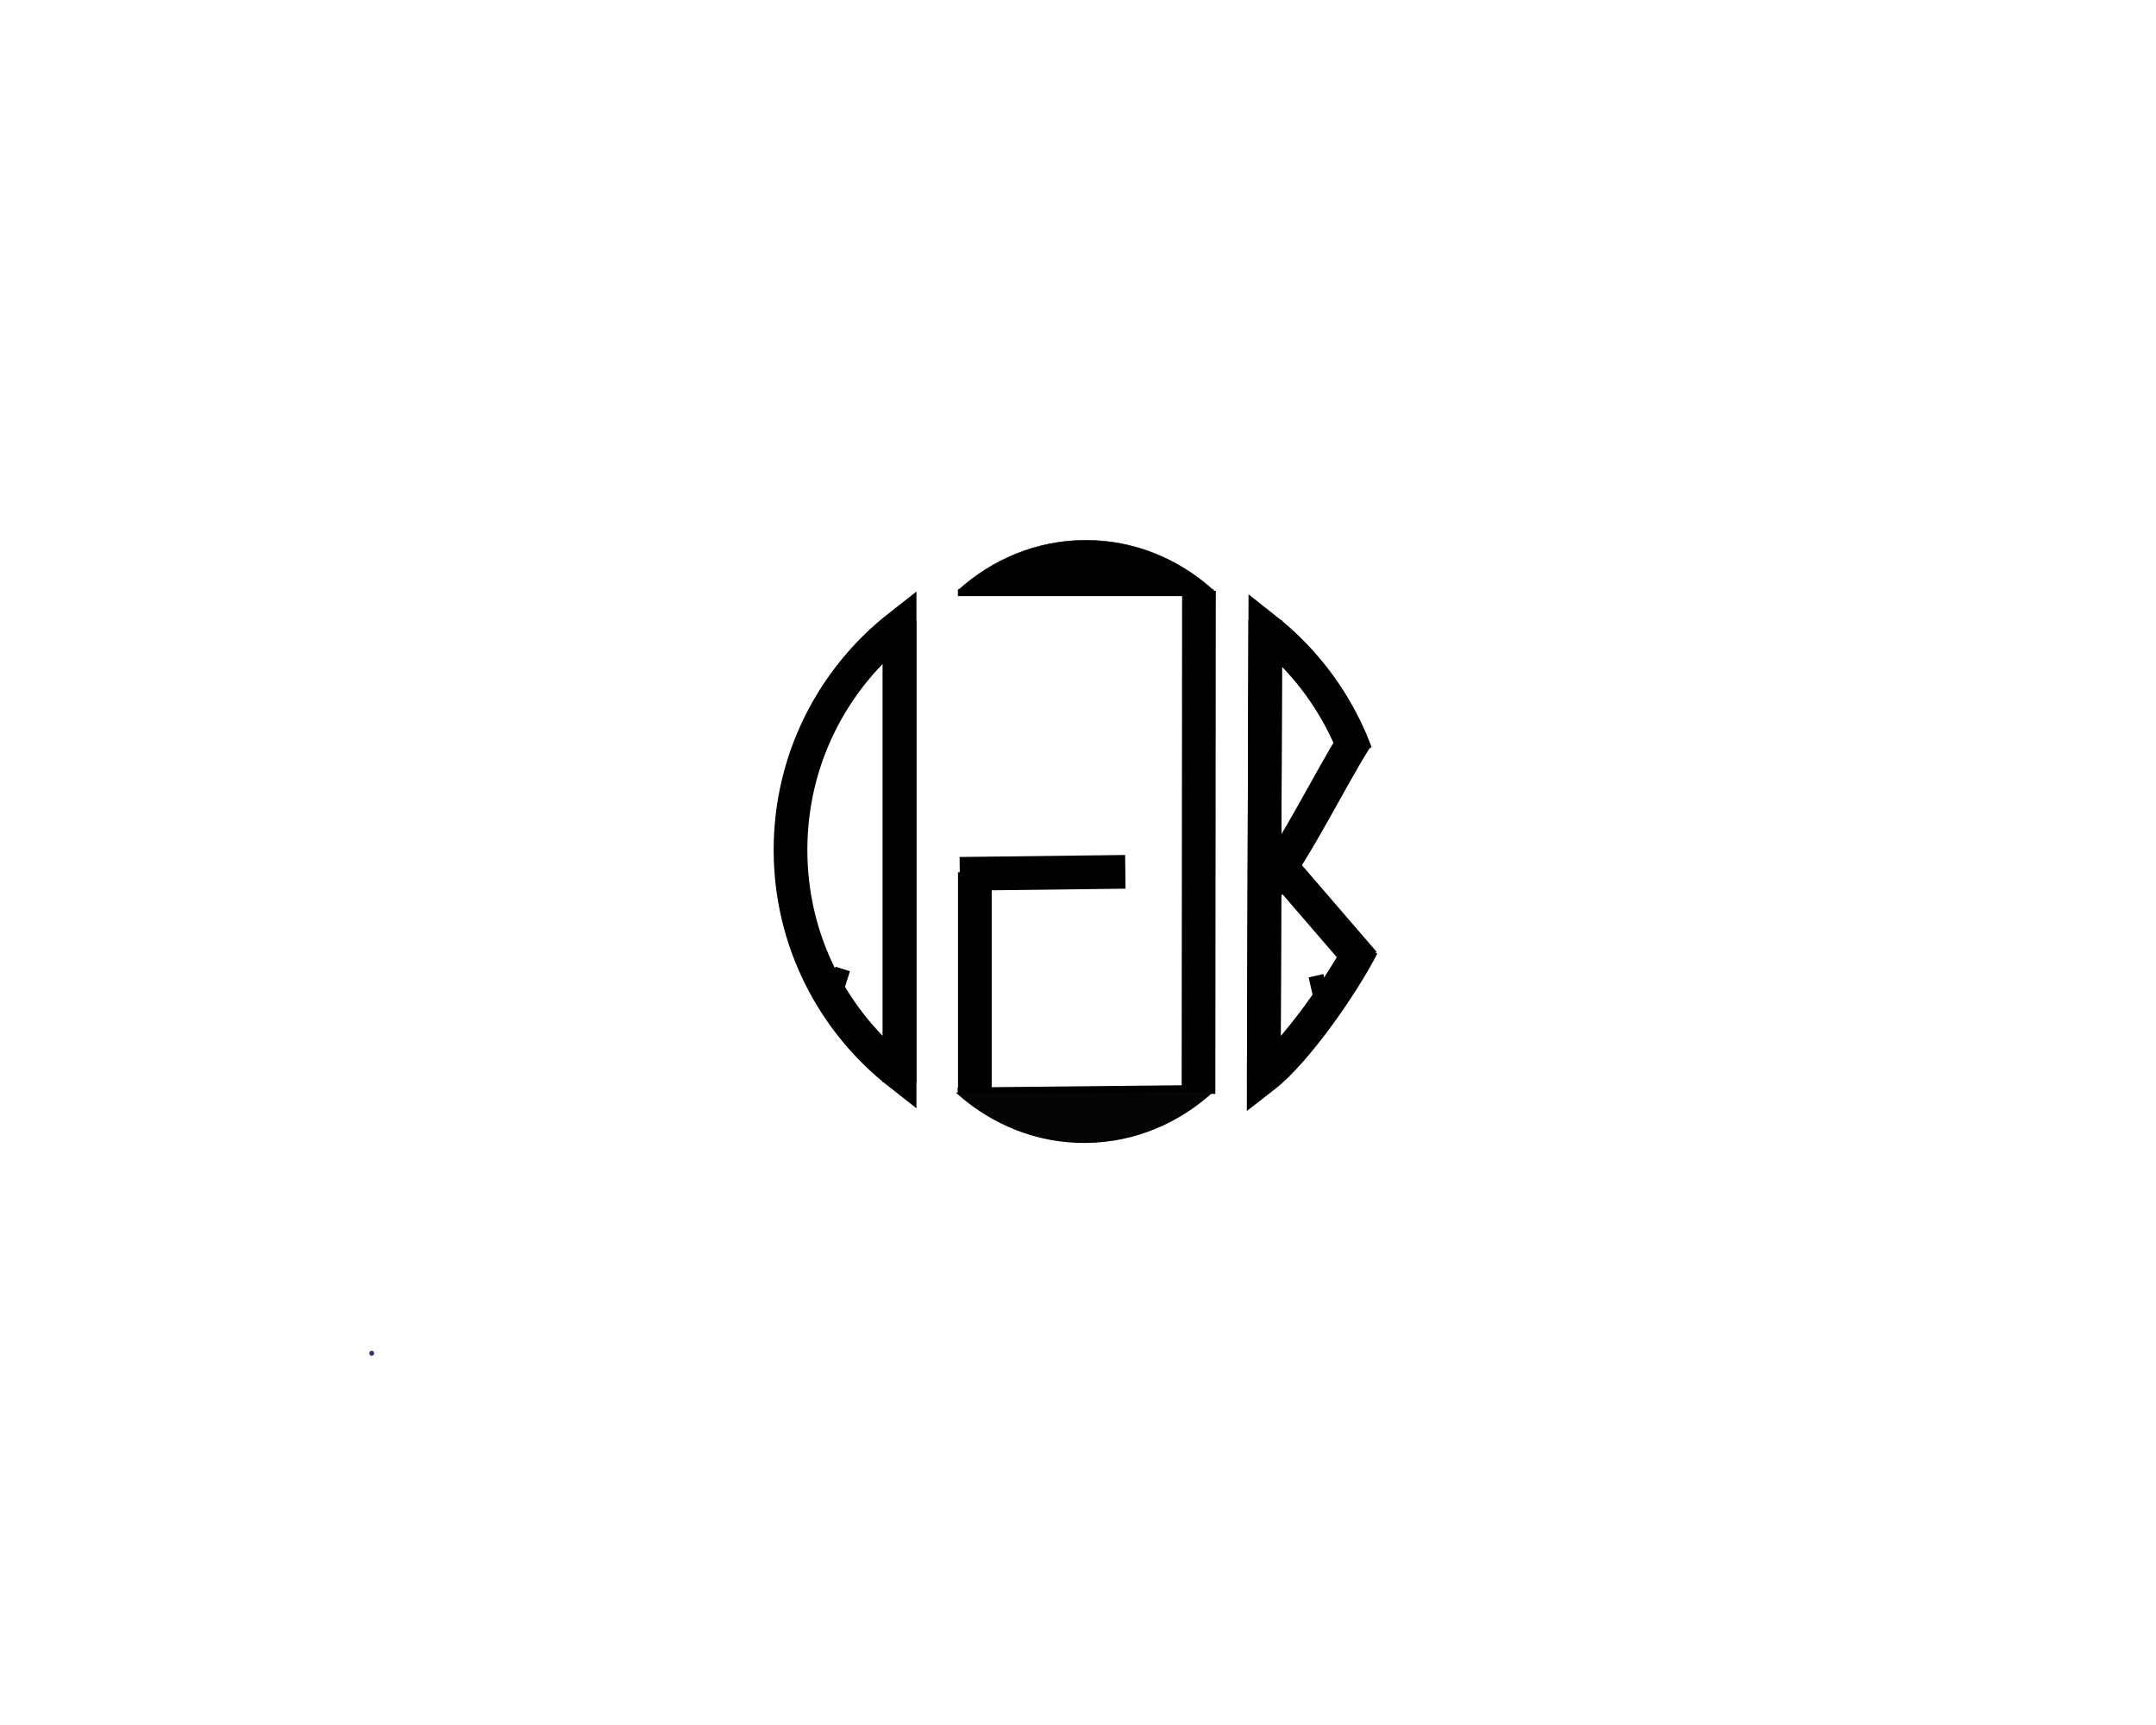 <?xml version="1.0" encoding="utf-8"?>
<!-- Generator: Adobe Illustrator 23.0.5, SVG Export Plug-In . SVG Version: 6.00 Build 0)  -->
<svg version="1.1" id="Capa_1" xmlns="http://www.w3.org/2000/svg" xmlns:xlink="http://www.w3.org/1999/xlink" x="0px" y="0px"
	 viewBox="0 0 1280 1024" style="enable-background:new 0 0 1280 1024;" xml:space="preserve">
<style type="text/css">
	.st0{display:none;fill:none;stroke:#000000;stroke-width:9;stroke-miterlimit:10;}
	.st1{fill:none;stroke:#000000;stroke-width:24;stroke-miterlimit:10;}
	.st2{fill:#333669;}
	.st3{fill:none;stroke:#000000;stroke-width:20;stroke-miterlimit:10;}
	.st4{fill:none;stroke:#000000;stroke-width:3;stroke-miterlimit:10;}
	.st5{fill:none;stroke:#000000;stroke-width:9;stroke-miterlimit:10;}
	.st6{stroke:#000000;stroke-width:0.25;stroke-miterlimit:10;}
	.st7{fill:none;stroke:#000000;stroke-width:4;stroke-miterlimit:10;}
	.st8{fill:#050505;stroke:#000000;stroke-miterlimit:10;}
</style>
<path class="st0" d="M686.15,384.04"/>
<path class="st1" d="M639.51,373.02"/>
<path class="st1" d="M639.51,442.69"/>
<path class="st1" d="M93,859"/>
<g>
	<g>
		<path class="st2" d="M220.68,804.82c1.93,0,1.93-3,0-3C218.75,801.82,218.75,804.82,220.68,804.82L220.68,804.82z"/>
	</g>
</g>
<path class="st3" d="M586.29,791"/>
<path class="st4" d="M578.31,333.2"/>
<path class="st3" d="M583.81,233.7"/>
<path class="st5" d="M610.03,514.58"/>
<path class="st5" d="M692.67,635.19"/>
<polyline class="st3" points="534.09,368.28 534.09,371.68 534.09,637.38 534.09,642.56 "/>
<g>
	<path class="st3" d="M534.09,371.68v265.7c-39.44-30.87-64.77-78.89-64.77-132.85C469.31,450.57,494.64,402.55,534.09,371.68z"/>
</g>
<line class="st3" x1="711.81" y1="350.7" x2="711.54" y2="649.36"/>
<line class="st3" x1="578.76" y1="517.81" x2="578.76" y2="647.36"/>
<line class="st3" x1="668.1" y1="517.54" x2="569.82" y2="518.73"/>
<path class="st6" d="M720.43,350.41c-20.42-18.49-46.83-29.71-75.79-29.71c-28.97,0-55.39,11.23-75.83,29.71H720.43z"/>
<line class="st7" x1="568.71" y1="351.87" x2="720.59" y2="351.87"/>
<path class="st8" d="M568.75,649.05c20.59,18.27,47.1,29.23,76.06,28.93c28.97-0.3,55.29-11.8,75.55-30.49L568.75,649.05z"/>
<line class="st7" x1="720.43" y1="646.02" x2="568.55" y2="647.59"/>
<g>
	<polyline class="st3" points="750.28,642.45 750.29,639.06 751.19,373.36 751.2,368.18 	"/>
	<path class="st3" d="M808.81,561.49c-11.3,22.16-39.02,62.43-58.52,77.57l0.89-265.7c19.74,15.57,35.94,35.45,47.11,58.23
		c2.48,5,4.71,10.18,6.66,15.48"/>
	<path class="st3" d="M805.46,437.52c-17.17,27.3-34.24,63.52-53.61,89.34"/>
	<path class="st3" d="M809.7,571.54c-17.9-20.77-36.34-42.15-55.84-64.77"/>
</g>
<path class="st3" d="M534.08,630.85"/>
<path class="st3" d="M591.08,641.76"/>
<path class="st3" d="M629.81,654.7"/>
<path class="st3" d="M525.6,623.71"/>
<line class="st5" x1="500.31" y1="575.2" x2="494.31" y2="594.2"/>
<line class="st5" x1="781.31" y1="579.2" x2="786.31" y2="601.2"/>
</svg>
